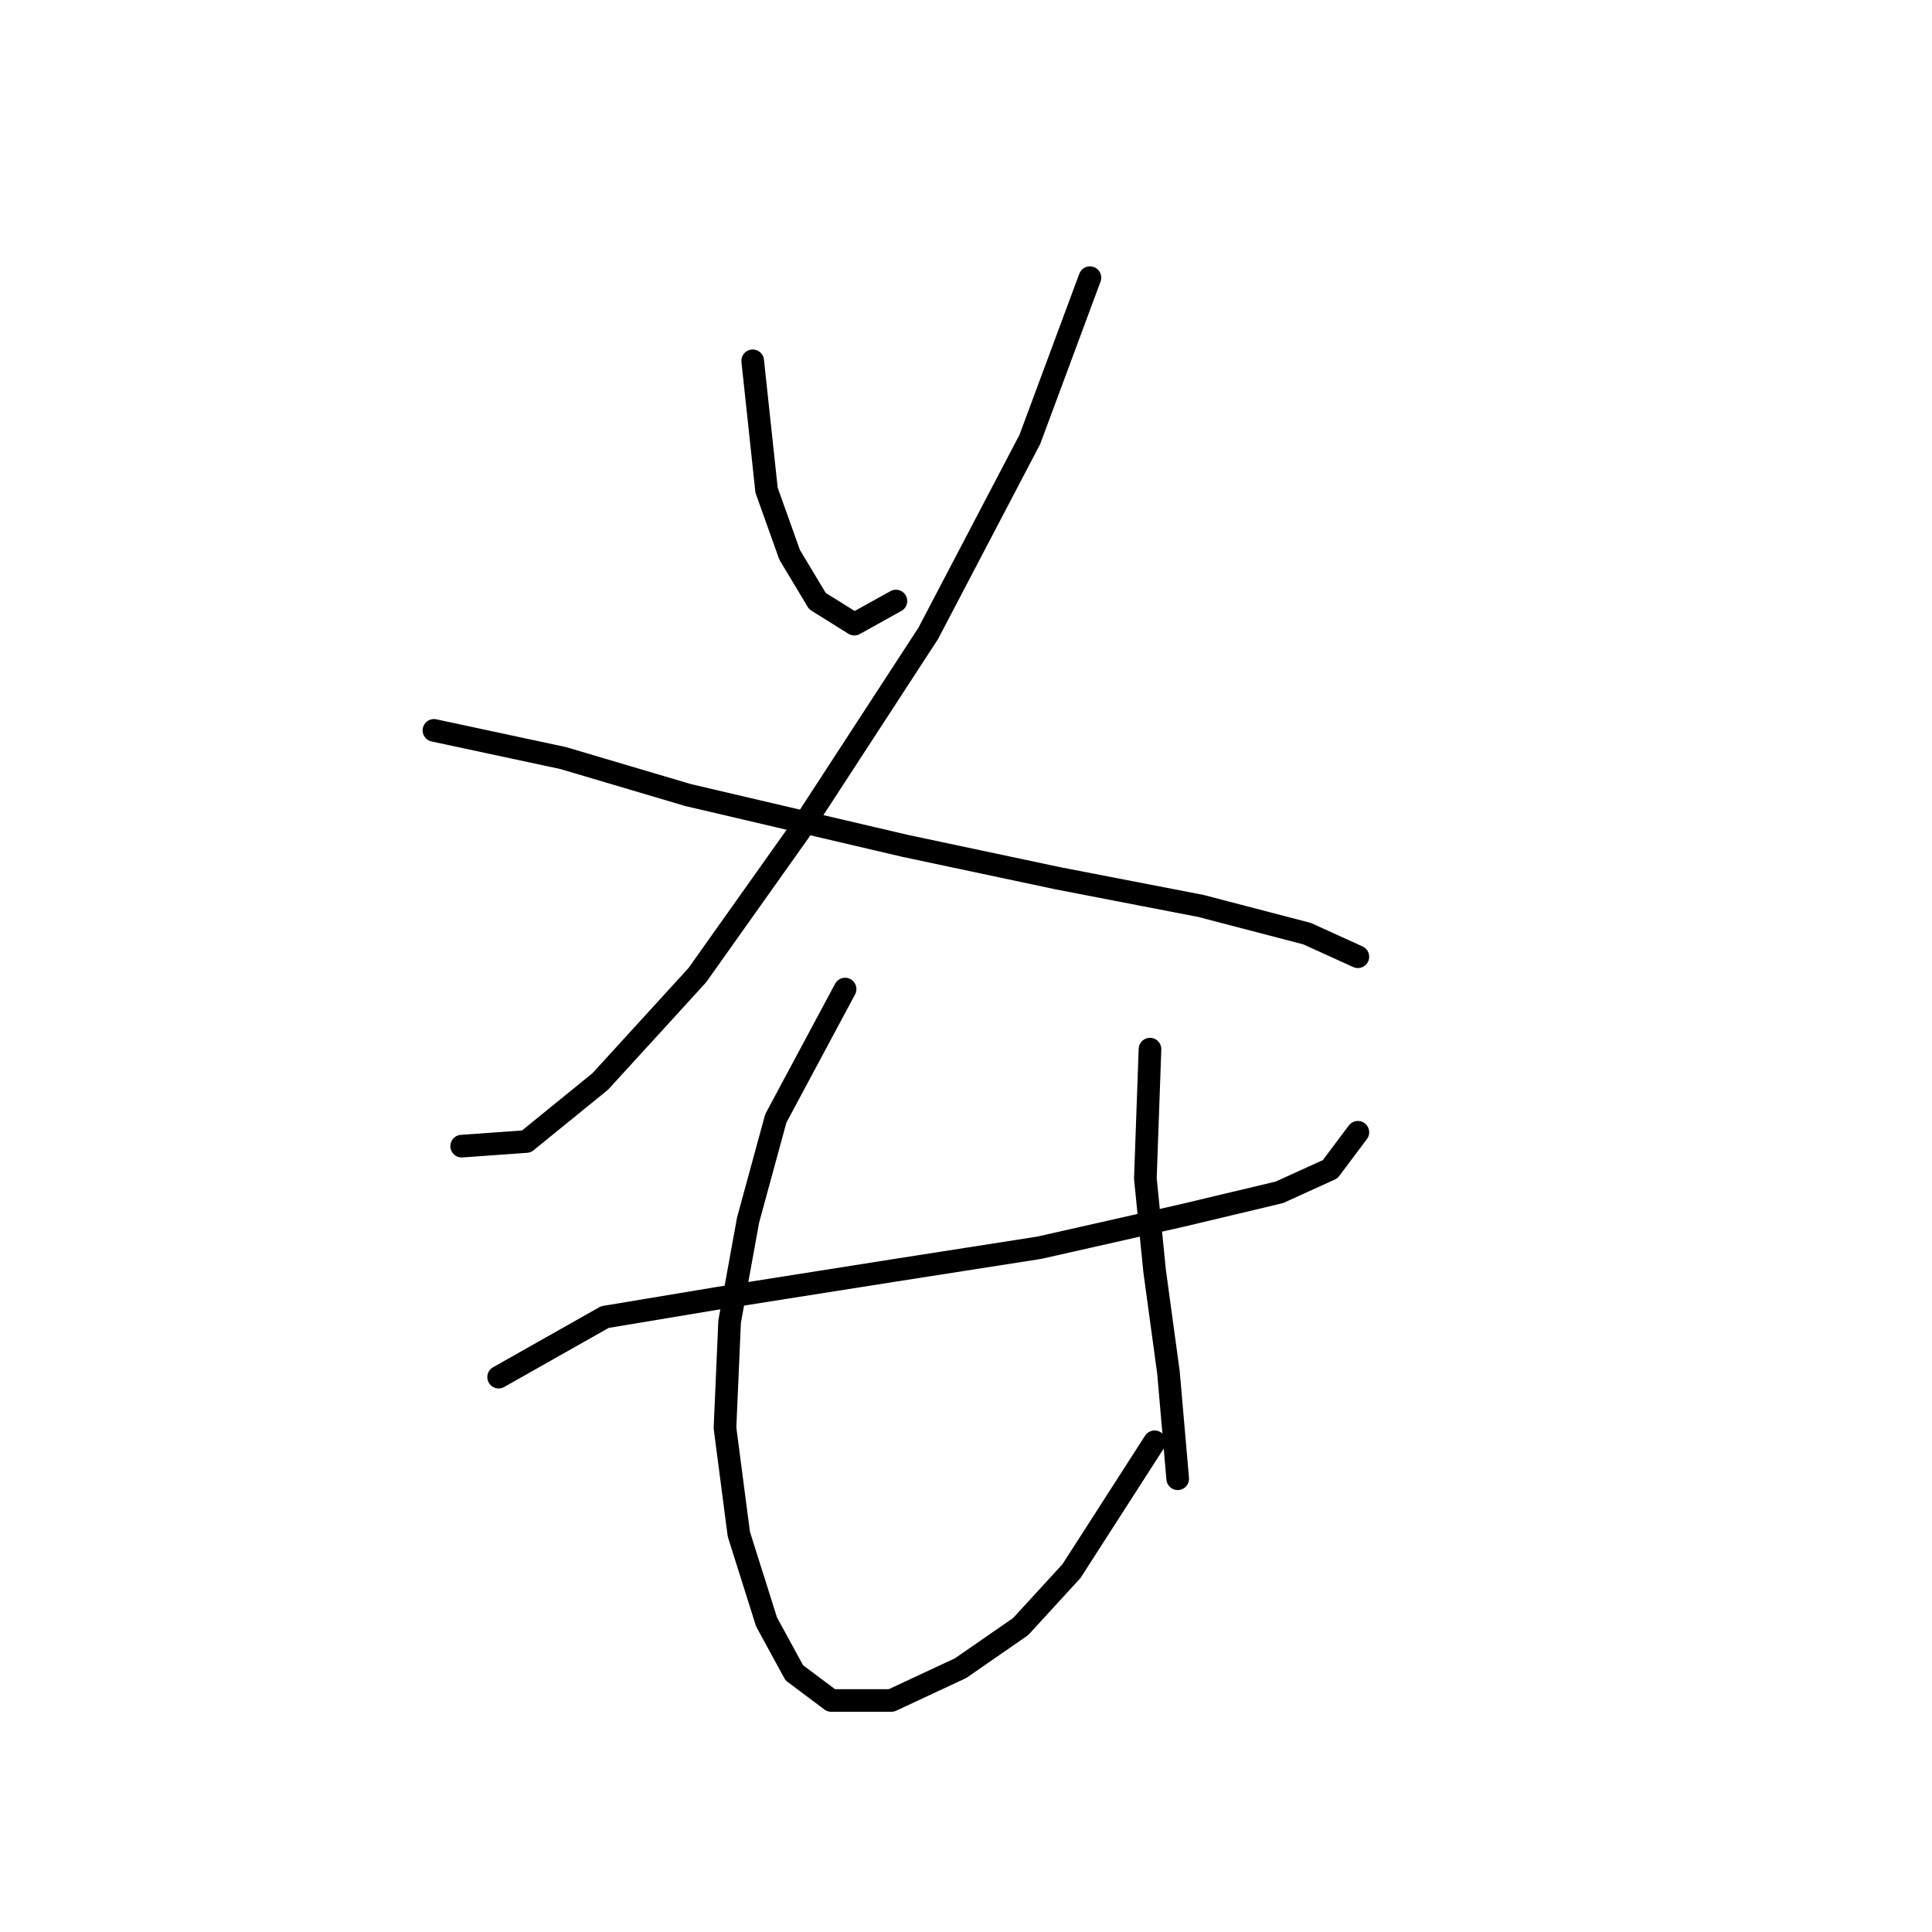 <?xml version="1.0" standalone="no"?>
    <svg width="256" height="256" xmlns="http://www.w3.org/2000/svg" version="1.1">
    <polyline stroke="black" stroke-width="3" stroke-linecap="round" fill="transparent" stroke-linejoin="round" points="99.737 47.811 101.573 64.95 104.634 73.519 108.307 79.64 113.204 82.701 118.713 79.64 118.713 79.64 " />
        <polyline stroke="black" stroke-width="3" stroke-linecap="round" fill="transparent" stroke-linejoin="round" points="144.421 36.793 136.464 58.216 122.997 83.925 105.858 110.246 92.392 129.222 79.537 143.3 69.744 151.258 61.174 151.87 61.174 151.87 " />
        <polyline stroke="black" stroke-width="3" stroke-linecap="round" fill="transparent" stroke-linejoin="round" points="57.501 96.78 74.64 100.452 91.168 105.349 119.937 112.082 140.137 116.367 159.112 120.04 173.191 123.713 179.924 126.773 179.924 126.773 " />
        <polyline stroke="black" stroke-width="3" stroke-linecap="round" fill="transparent" stroke-linejoin="round" points="66.071 182.475 80.149 174.518 94.84 172.07 118.1 168.397 137.688 165.336 156.664 161.052 169.518 157.991 176.251 154.93 179.924 150.033 179.924 150.033 " />
        <polyline stroke="black" stroke-width="3" stroke-linecap="round" fill="transparent" stroke-linejoin="round" points="111.979 131.058 102.798 148.197 99.125 161.664 96.677 175.13 96.064 189.209 97.901 203.287 101.573 214.918 105.246 221.651 110.143 225.323 118.1 225.323 127.282 221.039 135.24 215.53 141.973 208.184 152.991 191.045 152.991 191.045 " />
        <polyline stroke="black" stroke-width="3" stroke-linecap="round" fill="transparent" stroke-linejoin="round" points="152.379 139.015 151.767 156.155 152.991 168.397 154.827 181.863 156.052 195.942 156.052 195.942 " />
        </svg>